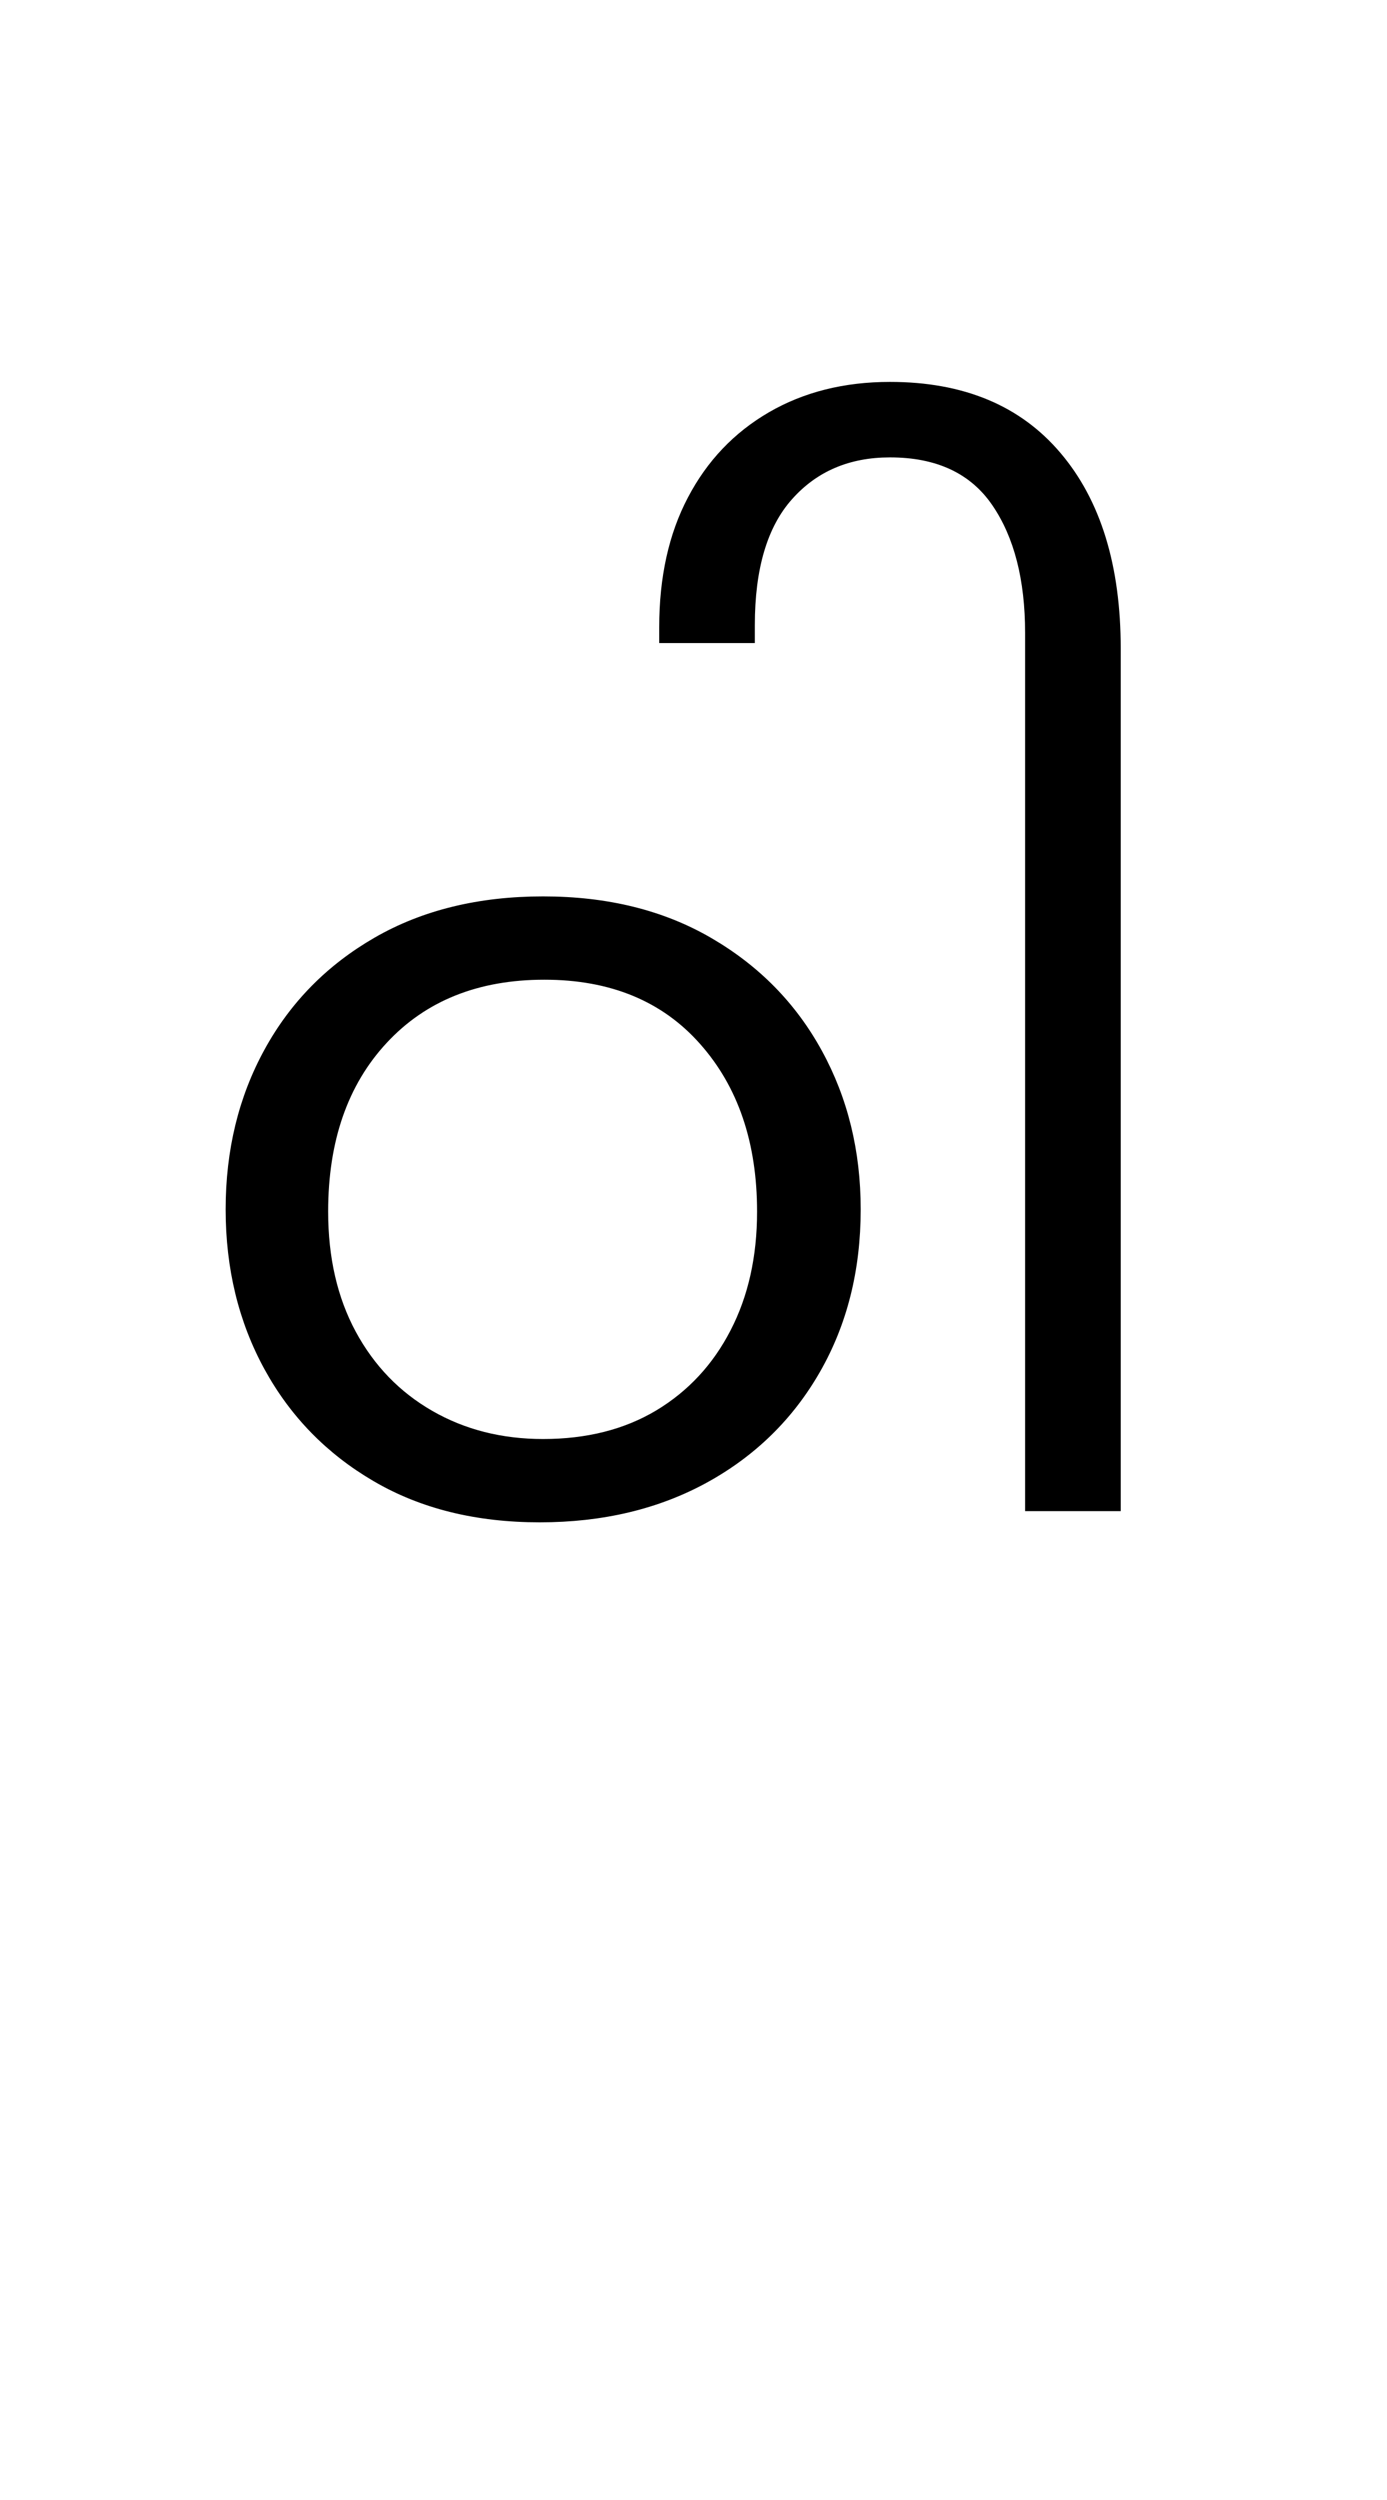 <?xml version="1.0" encoding="UTF-8"?>
<svg xmlns="http://www.w3.org/2000/svg" xmlns:xlink="http://www.w3.org/1999/xlink" width="135.516pt" height="244.234pt" viewBox="0 0 135.516 244.234" version="1.1">
<defs>
<g>
<symbol overflow="visible" id="glyph0-0">
<path style="stroke:none;" d="M 10.344 0 L 10.344 -78.547 L 55.547 -78.547 L 55.547 0 Z M 15.953 -72.938 L 15.953 -5.609 L 49.938 -5.609 L 49.938 -72.938 Z M 15.953 -72.938 "/>
</symbol>
<symbol overflow="visible" id="glyph0-1">
<path style="stroke:none;" d="M 36.734 1.094 C 30.504 1.094 25.098 -0.242 20.516 -2.922 C 15.93 -5.598 12.375 -9.242 9.844 -13.859 C 7.312 -18.484 6.047 -23.691 6.047 -29.484 C 6.047 -35.273 7.312 -40.477 9.844 -45.094 C 12.375 -49.719 15.969 -53.367 20.625 -56.047 C 25.281 -58.723 30.758 -60.062 37.062 -60.062 C 43.375 -60.062 48.859 -58.703 53.516 -55.984 C 58.172 -53.273 61.766 -49.609 64.297 -44.984 C 66.828 -40.367 68.094 -35.203 68.094 -29.484 C 68.094 -23.535 66.77 -18.25 64.125 -13.625 C 61.488 -9.008 57.805 -5.398 53.078 -2.797 C 48.348 -0.203 42.898 1.094 36.734 1.094 Z M 37.062 -7.047 C 41.32 -7.047 45.008 -7.977 48.125 -9.844 C 51.238 -11.719 53.656 -14.32 55.375 -17.656 C 57.102 -20.988 57.969 -24.859 57.969 -29.266 C 57.969 -36.004 56.113 -41.461 52.406 -45.641 C 48.707 -49.828 43.633 -51.922 37.188 -51.922 C 30.727 -51.922 25.594 -49.863 21.781 -45.75 C 17.969 -41.645 16.062 -36.148 16.062 -29.266 C 16.062 -24.785 16.957 -20.879 18.75 -17.547 C 20.551 -14.211 23.047 -11.629 26.234 -9.797 C 29.422 -7.961 33.031 -7.047 37.062 -7.047 Z M 37.062 -7.047 "/>
</symbol>
<symbol overflow="visible" id="glyph0-2">
<path style="stroke:none;" d="M 10.016 0 L 10.016 -85.797 C 10.016 -91.004 8.945 -95.164 6.812 -98.281 C 4.688 -101.395 1.352 -102.953 -3.188 -102.953 C -7.145 -102.953 -10.332 -101.594 -12.75 -98.875 C -15.176 -96.164 -16.391 -92.062 -16.391 -86.562 L -16.391 -84.812 L -25.734 -84.812 L -25.734 -86.344 C -25.734 -91.258 -24.797 -95.492 -22.922 -99.047 C -21.055 -102.609 -18.422 -105.379 -15.016 -107.359 C -11.609 -109.336 -7.664 -110.328 -3.188 -110.328 C 4 -110.328 9.551 -108.016 13.469 -103.391 C 17.395 -98.773 19.359 -92.398 19.359 -84.266 L 19.359 0 Z M 10.016 0 "/>
</symbol>
</g>
</defs>
<g id="surface1">
<g style="fill:rgb(0%,0%,0%);fill-opacity:1;">
  <use xlink:href="#glyph0-1" x="16" y="147.641"/>
  <use xlink:href="#glyph0-2" x="90.141" y="147.641"/>
</g>
</g>
</svg>
